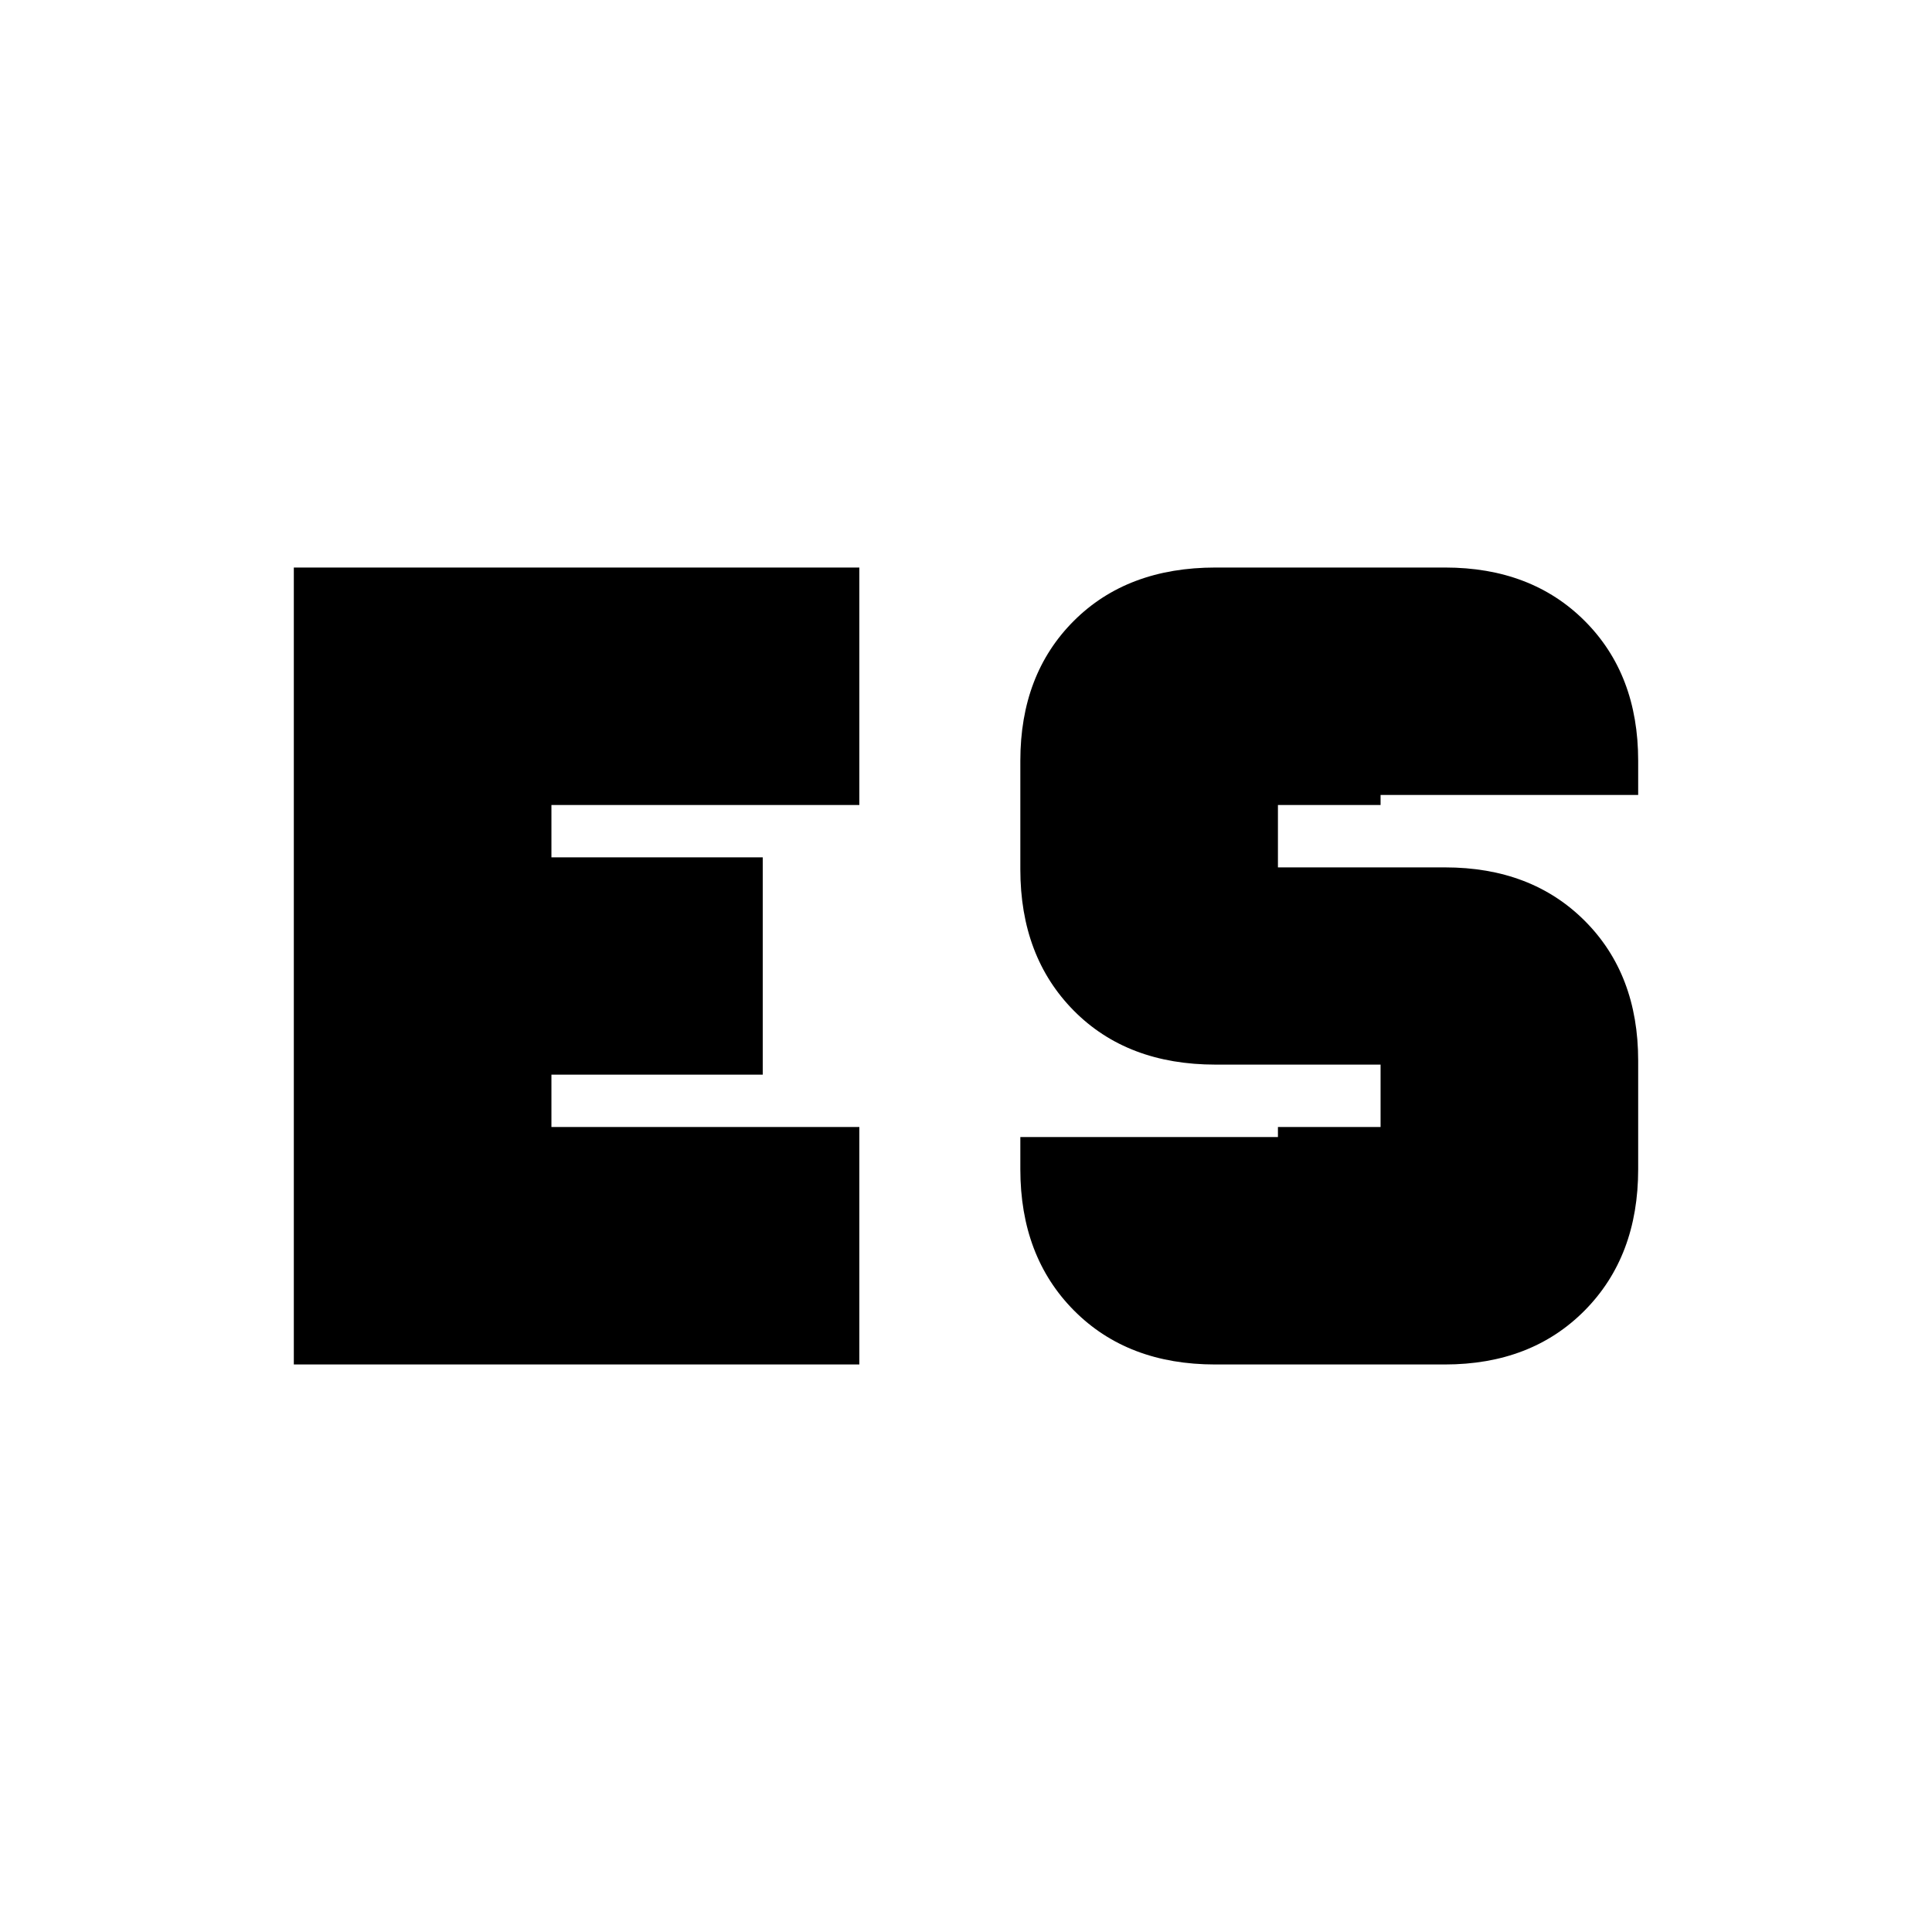 <svg xmlns="http://www.w3.org/2000/svg" height="20" viewBox="0 -960 960 960" width="20"><path d="M603.81-282q-43.53 0-70.17-26.84Q507-335.69 507-379v-16h128v-5h51v-31h-82q-43.91 0-70.46-26.84Q507-484.69 507-528v-54q0-42.9 26.54-69.45Q560.09-678 604-678h114q42.9 0 69.45 26.55Q814-624.9 814-582v17H686v5h-51v31h83q42.9 0 69.45 26.55Q814-475.9 814-433v54q0 43.31-26.57 70.16Q760.85-282 717.92-282H603.81ZM146-678h281v118H274v26h105v108H274v26h153v118H146v-396Z"/></svg>